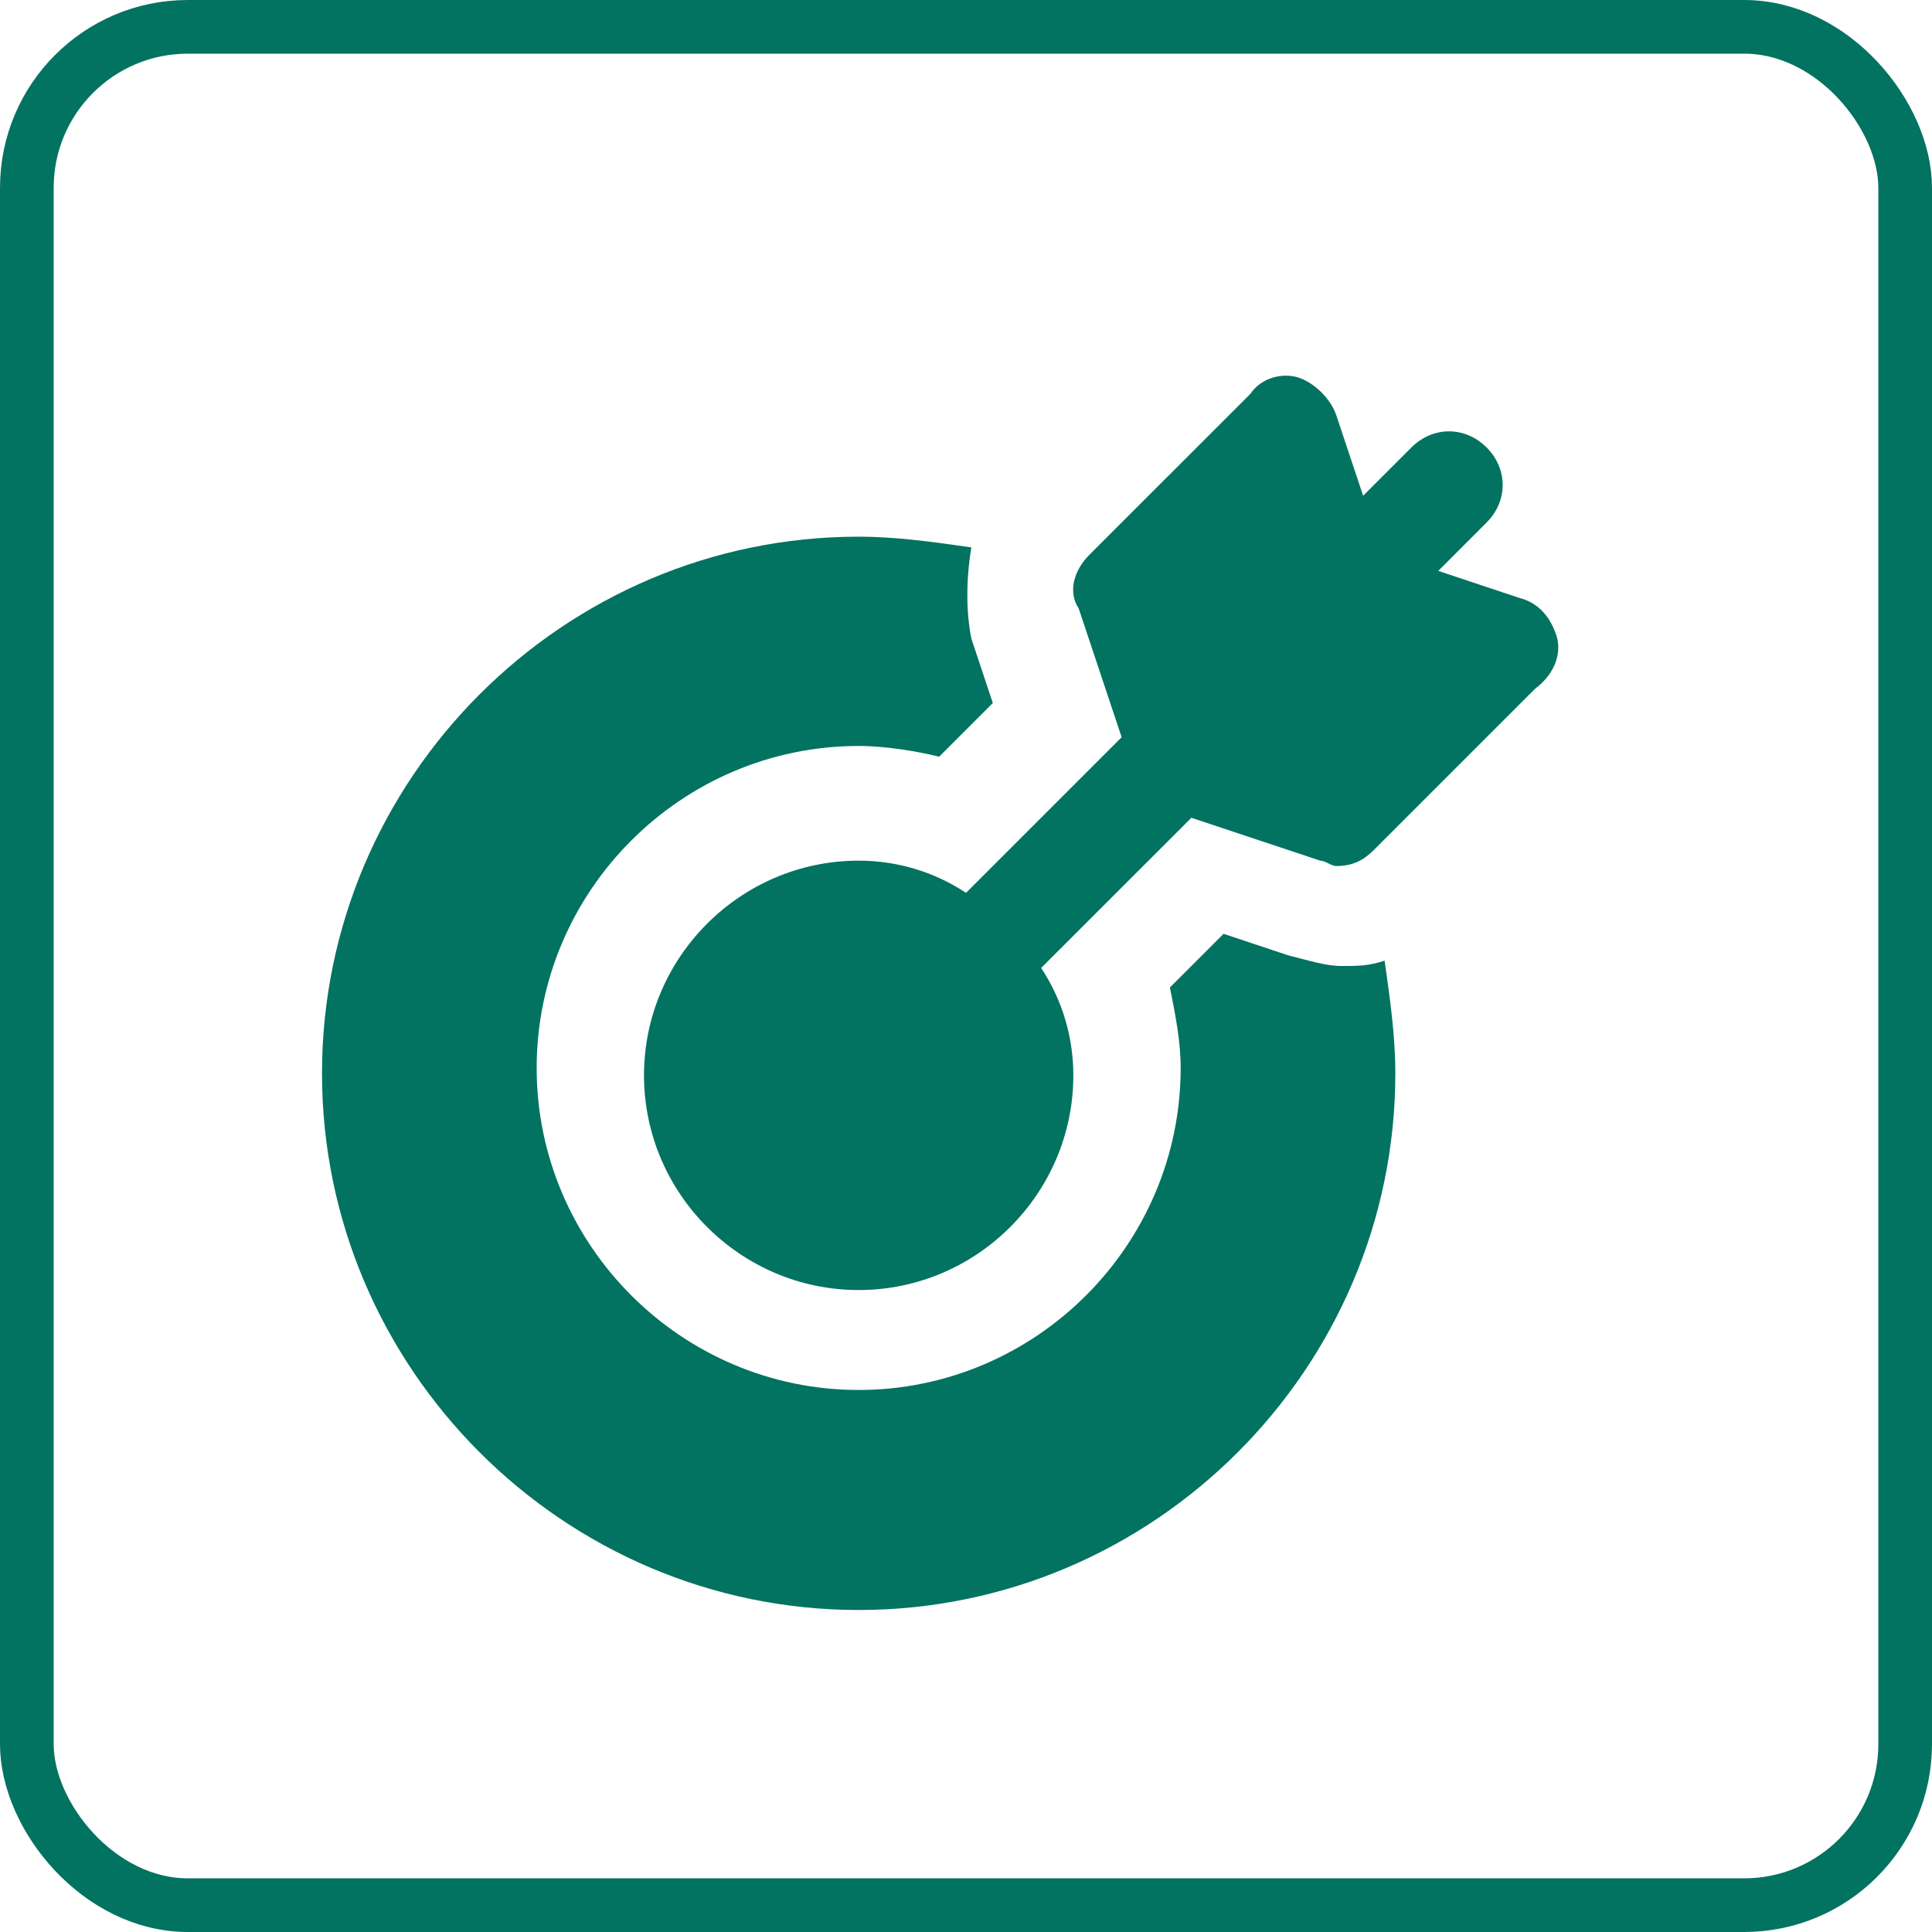 <?xml version="1.0" encoding="UTF-8"?>
<svg width="36px" height="36px" viewBox="0 0 36 36" version="1.1" xmlns="http://www.w3.org/2000/svg" xmlns:xlink="http://www.w3.org/1999/xlink">
    <!-- Generator: Sketch 43.2 (39069) - http://www.bohemiancoding.com/sketch -->
    <title>Group 13</title>
    <desc>Created with Sketch.</desc>
    <defs></defs>
    <g id="V1" stroke="none" stroke-width="1" fill="none" fill-rule="evenodd">
        <g id="10_08-My-Activity-Pack" transform="translate(-240, -459)">
            <g id="Group-13" transform="translate(240, 459)">
                <rect id="Rectangle-13-Copy-18" stroke="#027360" x="0.5" y="0.5" width="35" height="35" rx="3"></rect>
                <g id="Group-2" transform="translate(6, 7)" fill-rule="nonzero" fill="#027360">
                    <path d="M19,11 C18.7,11 18.4,10.9 18,10.8 L16.8,10.4 L15.8,11.4 C15.9,11.9 16,12.4 16,12.9 C16,16.2 13.3,18.9 10,18.9 C6.7,18.9 4,16.2 4,12.9 C4,9.6 6.7,6.9 10,6.9 C10.5,6.9 11.1,7 11.5,7.1 L12.5,6.1 L12.1,4.9 C12,4.4 12,3.8 12.1,3.2 C11.4,3.1 10.7,3 10,3 C4.5,3 0,7.5 0,13 C0,18.5 4.5,23 10,23 C15.5,23 20,18.5 20,13 C20,12.3 19.9,11.6 19.8,10.9 C19.5,11 19.3,11 19,11 Z" id="Shape"></path>
                    <path d="M23,4.838 C22.9,4.537 22.7,4.237 22.3,4.138 L20.8,3.638 L21.7,2.737 C22.1,2.337 22.1,1.738 21.7,1.337 C21.3,0.938 20.7,0.938 20.3,1.337 L19.4,2.237 L18.9,0.738 C18.8,0.438 18.5,0.138 18.2,0.037 C17.9,-0.062 17.5,0.037 17.3,0.338 L14.3,3.337 C14,3.638 13.9,4.037 14.1,4.338 L14.9,6.737 L12,9.637 C11.4,9.238 10.7,9.037 10,9.037 C7.8,9.037 6,10.838 6,13.037 C6,15.238 7.8,17.038 10,17.038 C12.2,17.038 14,15.238 14,13.037 C14,12.338 13.8,11.637 13.4,11.037 L16.2,8.238 L18.6,9.037 C18.7,9.037 18.8,9.137 18.9,9.137 C19.2,9.137 19.4,9.037 19.6,8.838 L22.6,5.838 C23,5.537 23.1,5.138 23,4.838 Z" id="Shape"></path>
                </g>
            </g>
        </g>
    </g>
</svg>